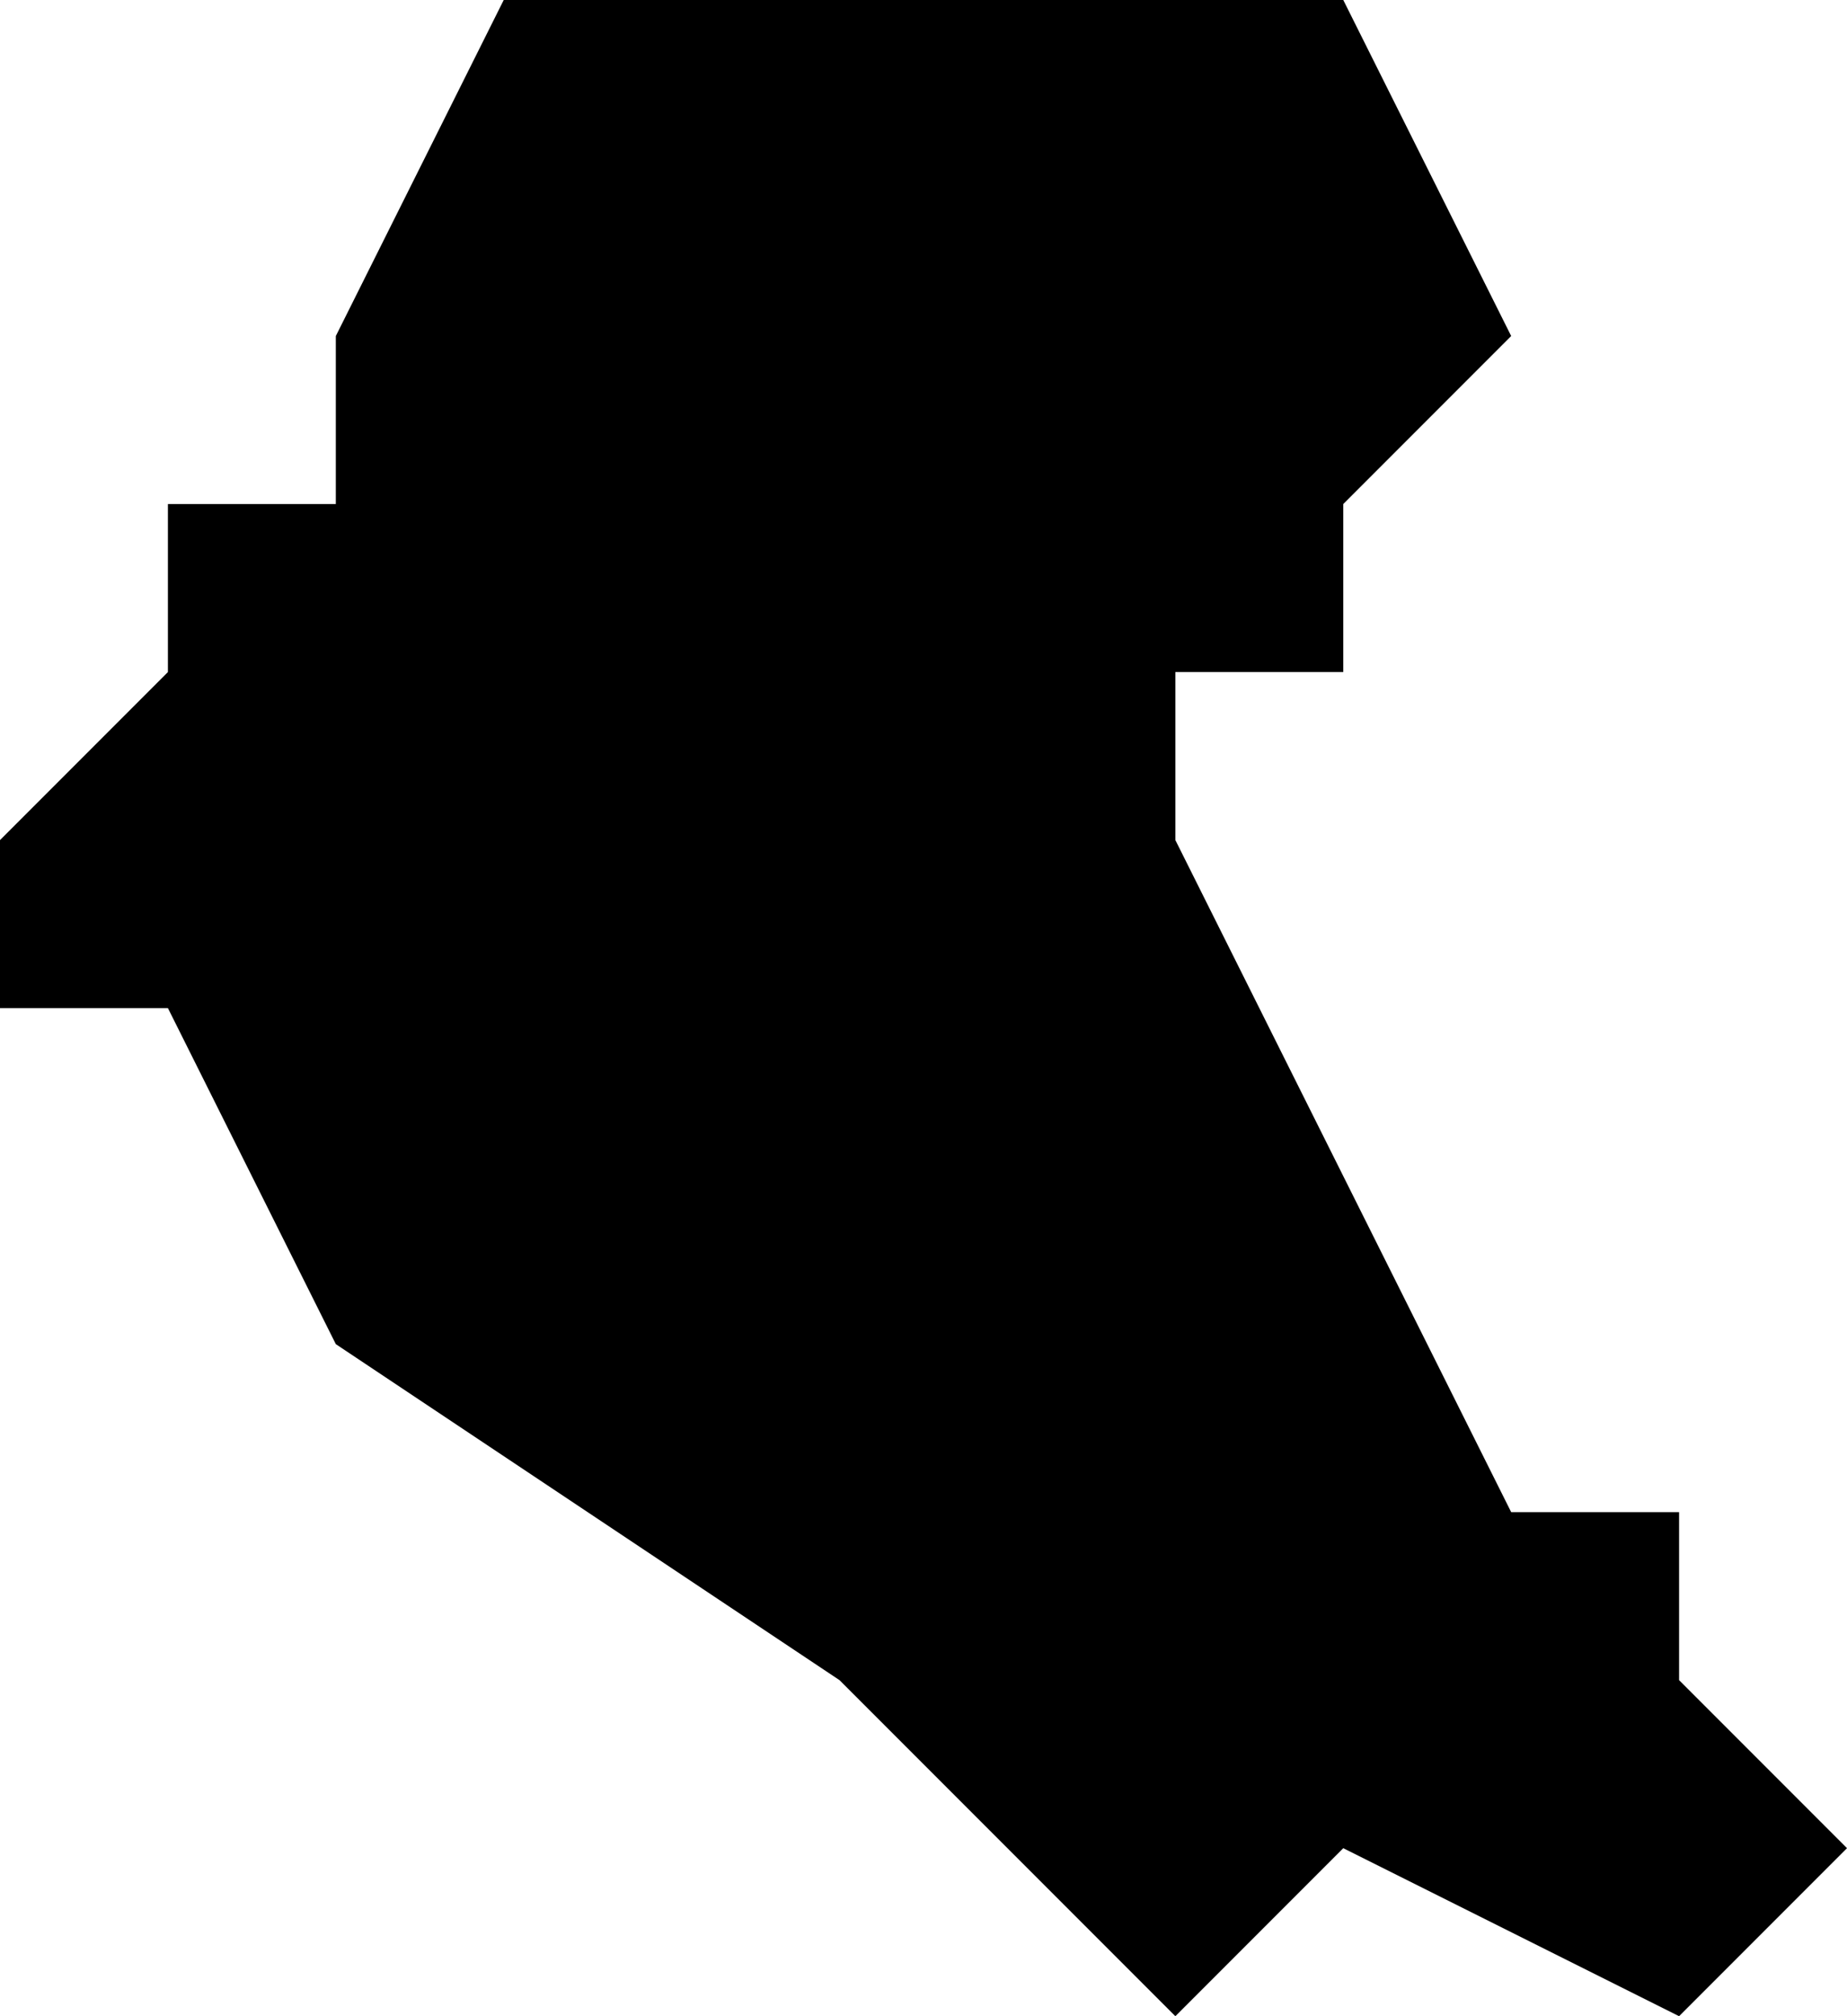 <?xml version="1.0" encoding="UTF-8"?>
<svg width="11px" height="12px" viewBox="0 0 11 12" version="1.1" xmlns="http://www.w3.org/2000/svg" xmlns:xlink="http://www.w3.org/1999/xlink">
    <!-- Generator: Sketch 52.4 (67378) - http://www.bohemiancoding.com/sketch -->
    <title>20</title>
    <desc>Created with Sketch.</desc>
    <g id="Page-1" stroke="none" stroke-width="1" fill="none" fill-rule="evenodd">
        <g id="wahlkreise_gen" transform="translate(-324, -183)" fill="#000000">
            <g id="20" transform="translate(324, 183)">
                <polyline id="Path" points="6 0 8 0 9 2 8 3 8 4 7 4 7 5 9 9 10 9 10 10 11 11 10 12 8 11 7 12 5 10 2 8 1 6 0 6 0 5 1 4 1 3 2 3 2 2 3 0 4 0 6 0"></polyline>
            </g>
        </g>
    </g>
</svg>